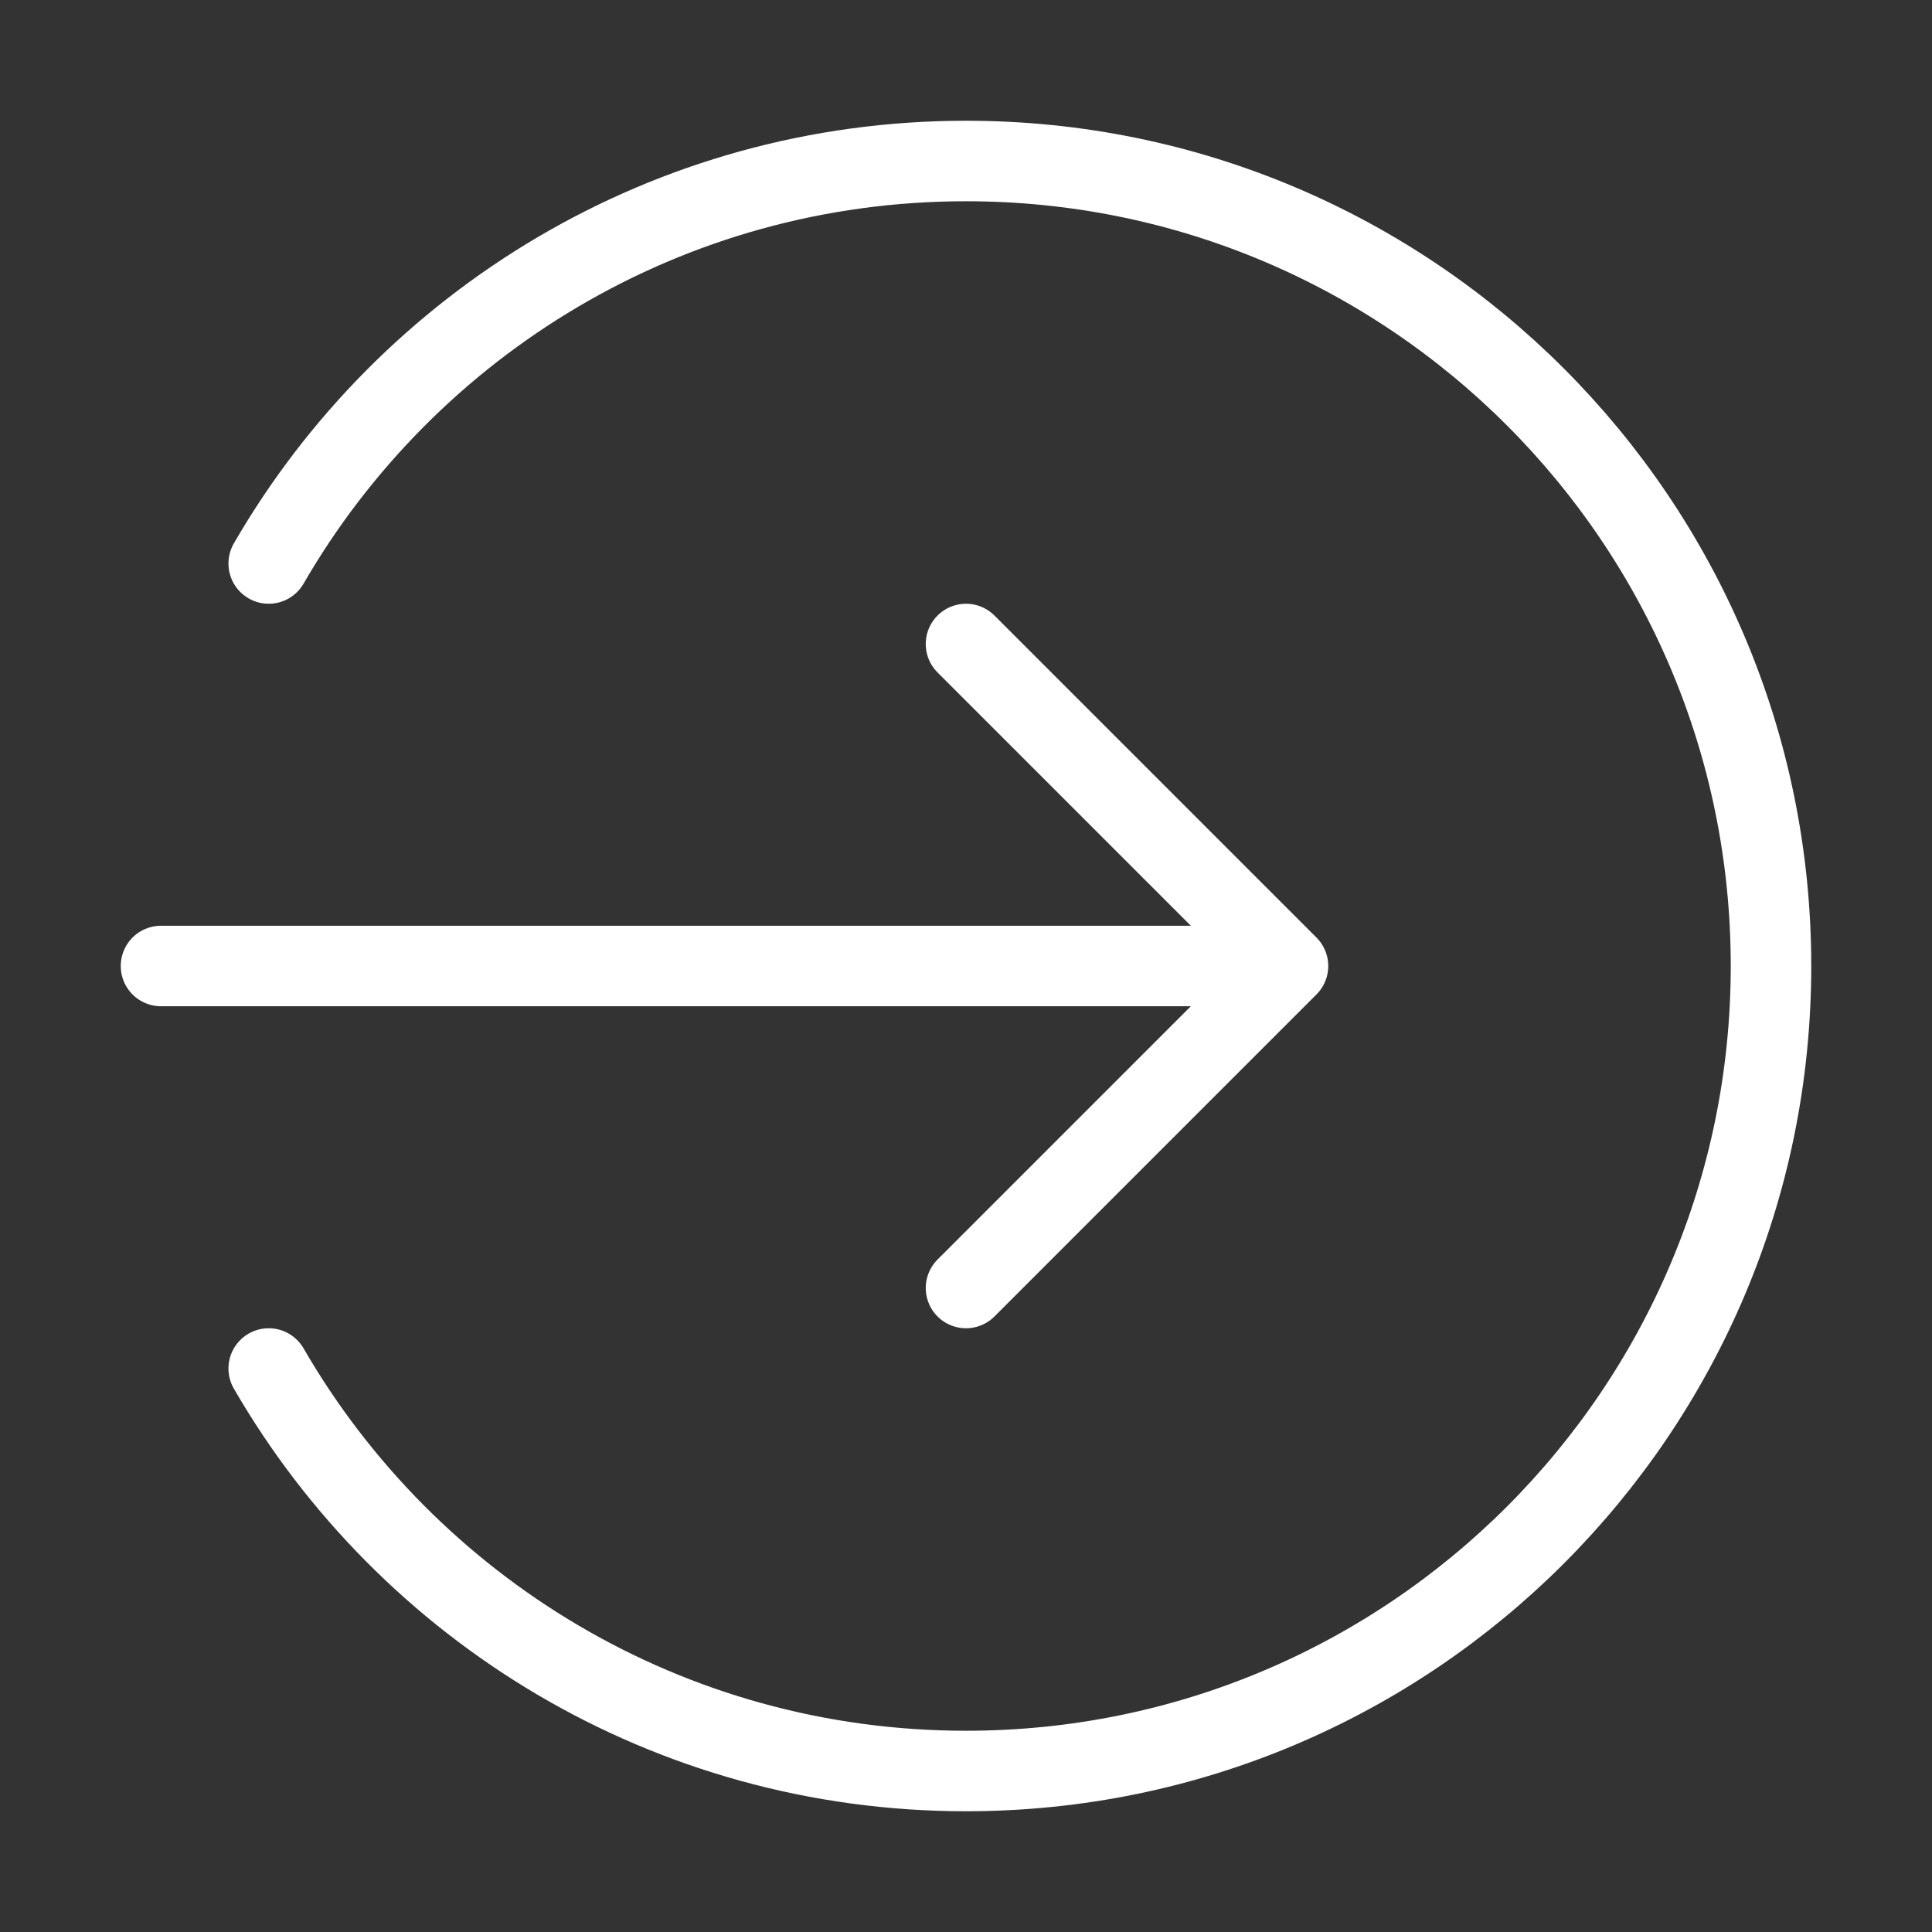 <svg width="48" height="48" viewBox="0 0 48 48" fill="none" xmlns="http://www.w3.org/2000/svg">
<rect x="0" y="0" width="48" height="48" fill="#333333" stroke="none"/>
<g id="arrow-circle-broken-right">
<path id="Icon" d="M6.676 14C10.134 8.022 16.597 4 24 4C35.046 4 44 12.954 44 24C44 35.046 35.046 44 24 44C16.597 44 10.134 39.978 6.676 34M24 32L32 24M32 24L24 16M32 24H4" stroke="white" stroke-width="2" stroke-linecap="round" stroke-linejoin="round"/>
</g>
</svg>
